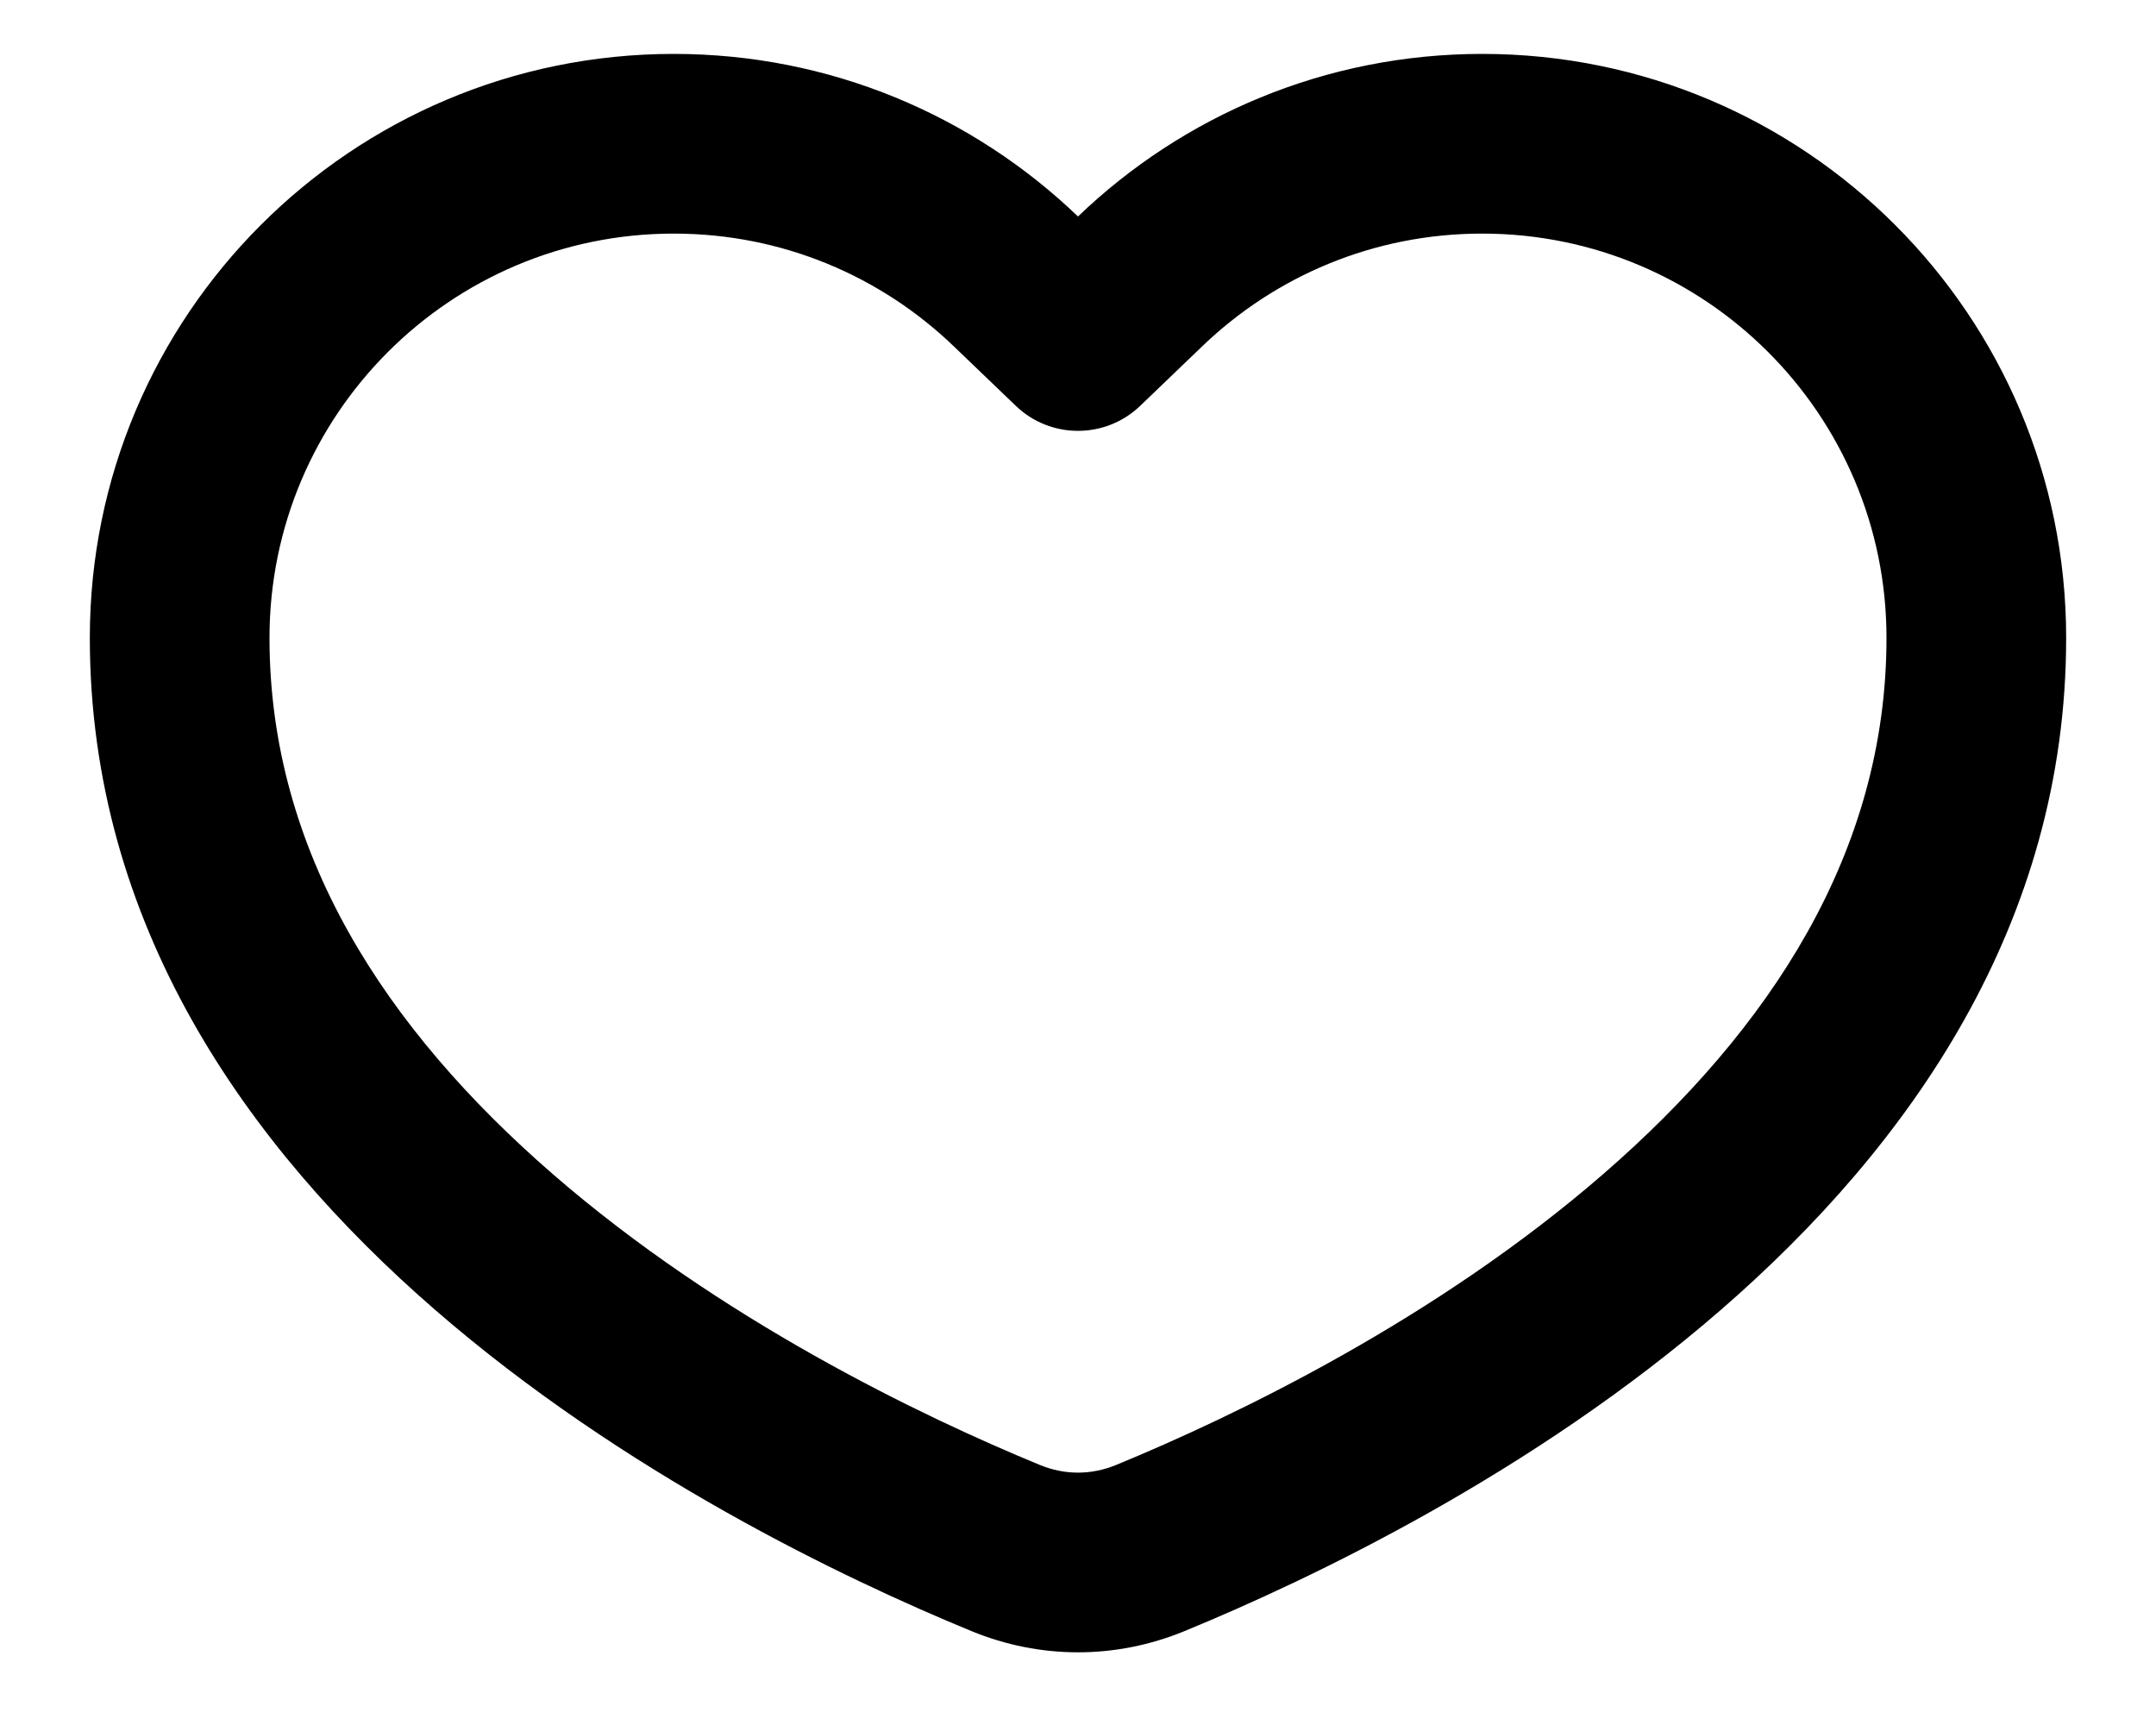 <!-- Generated by IcoMoon.io -->
<svg version="1.1" xmlns="http://www.w3.org/2000/svg" width="1280" height="1024" viewBox="0 0 1280 1024">
<title></title>
<g id="icomoon-ignore">
</g>
<path d="M676.922 240.91l36.928-35.438c43.226-41.479 101.613-66.805 166.144-66.805 132.55 0 240 107.452 240 240 0 127.073-68.787 232.003-168.090 318.216-99.392 86.285-218.227 143.514-289.222 172.723-14.848 6.106-30.527 6.106-45.372 0-71-29.21-189.831-86.438-289.221-172.723-99.305-86.214-168.093-191.143-168.093-318.216 0-132.548 107.452-240 240-240 64.53 0 122.921 25.326 166.144 66.805l36.928 35.438c20.636 19.804 53.221 19.804 73.855 0zM639.995 128.511c-62.288-59.775-146.854-96.511-240-96.511-191.459 0-346.667 155.208-346.667 346.667 0 339.637 371.752 527.202 523.402 589.583 40.842 16.8 85.689 16.8 126.527 0 151.654-62.381 523.405-249.946 523.405-589.583 0-191.459-155.206-346.667-346.669-346.667-93.146 0-177.709 36.736-239.999 96.511z"></path>
</svg>
